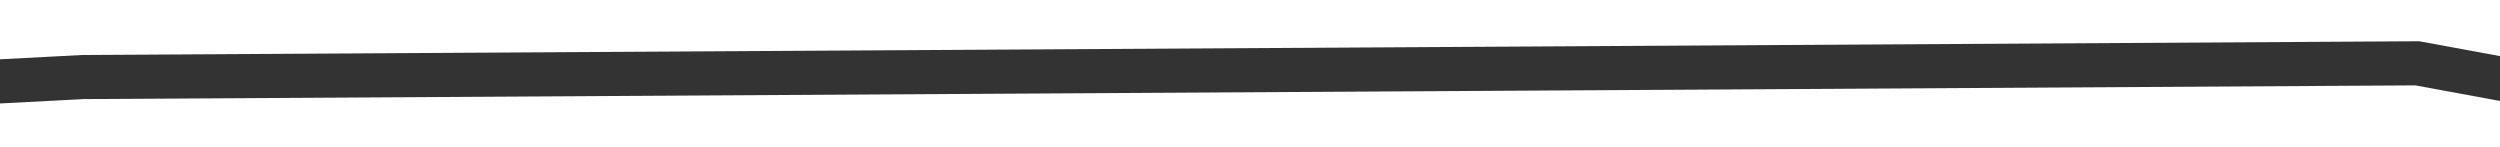 ﻿<?xml version="1.0" encoding="utf-8"?>
<svg version="1.1" xmlns:xlink="http://www.w3.org/1999/xlink" width="170px" height="10px" preserveAspectRatio="xMinYMid meet" viewBox="304 1513  170 8" xmlns="http://www.w3.org/2000/svg">
  <g transform="matrix(0.996 0.087 -0.087 0.996 133.696 -28.131 )">
    <path d="M 0 96.244  L 147.829 75.512  L 305.9 60.768  L 460.851 75.512  L 628.936 44.766  L 770 0.085  " stroke-width="3" stroke="#333333" fill="none" transform="matrix(1 0 0 1 162 1449 )" />
  </g>
</svg>